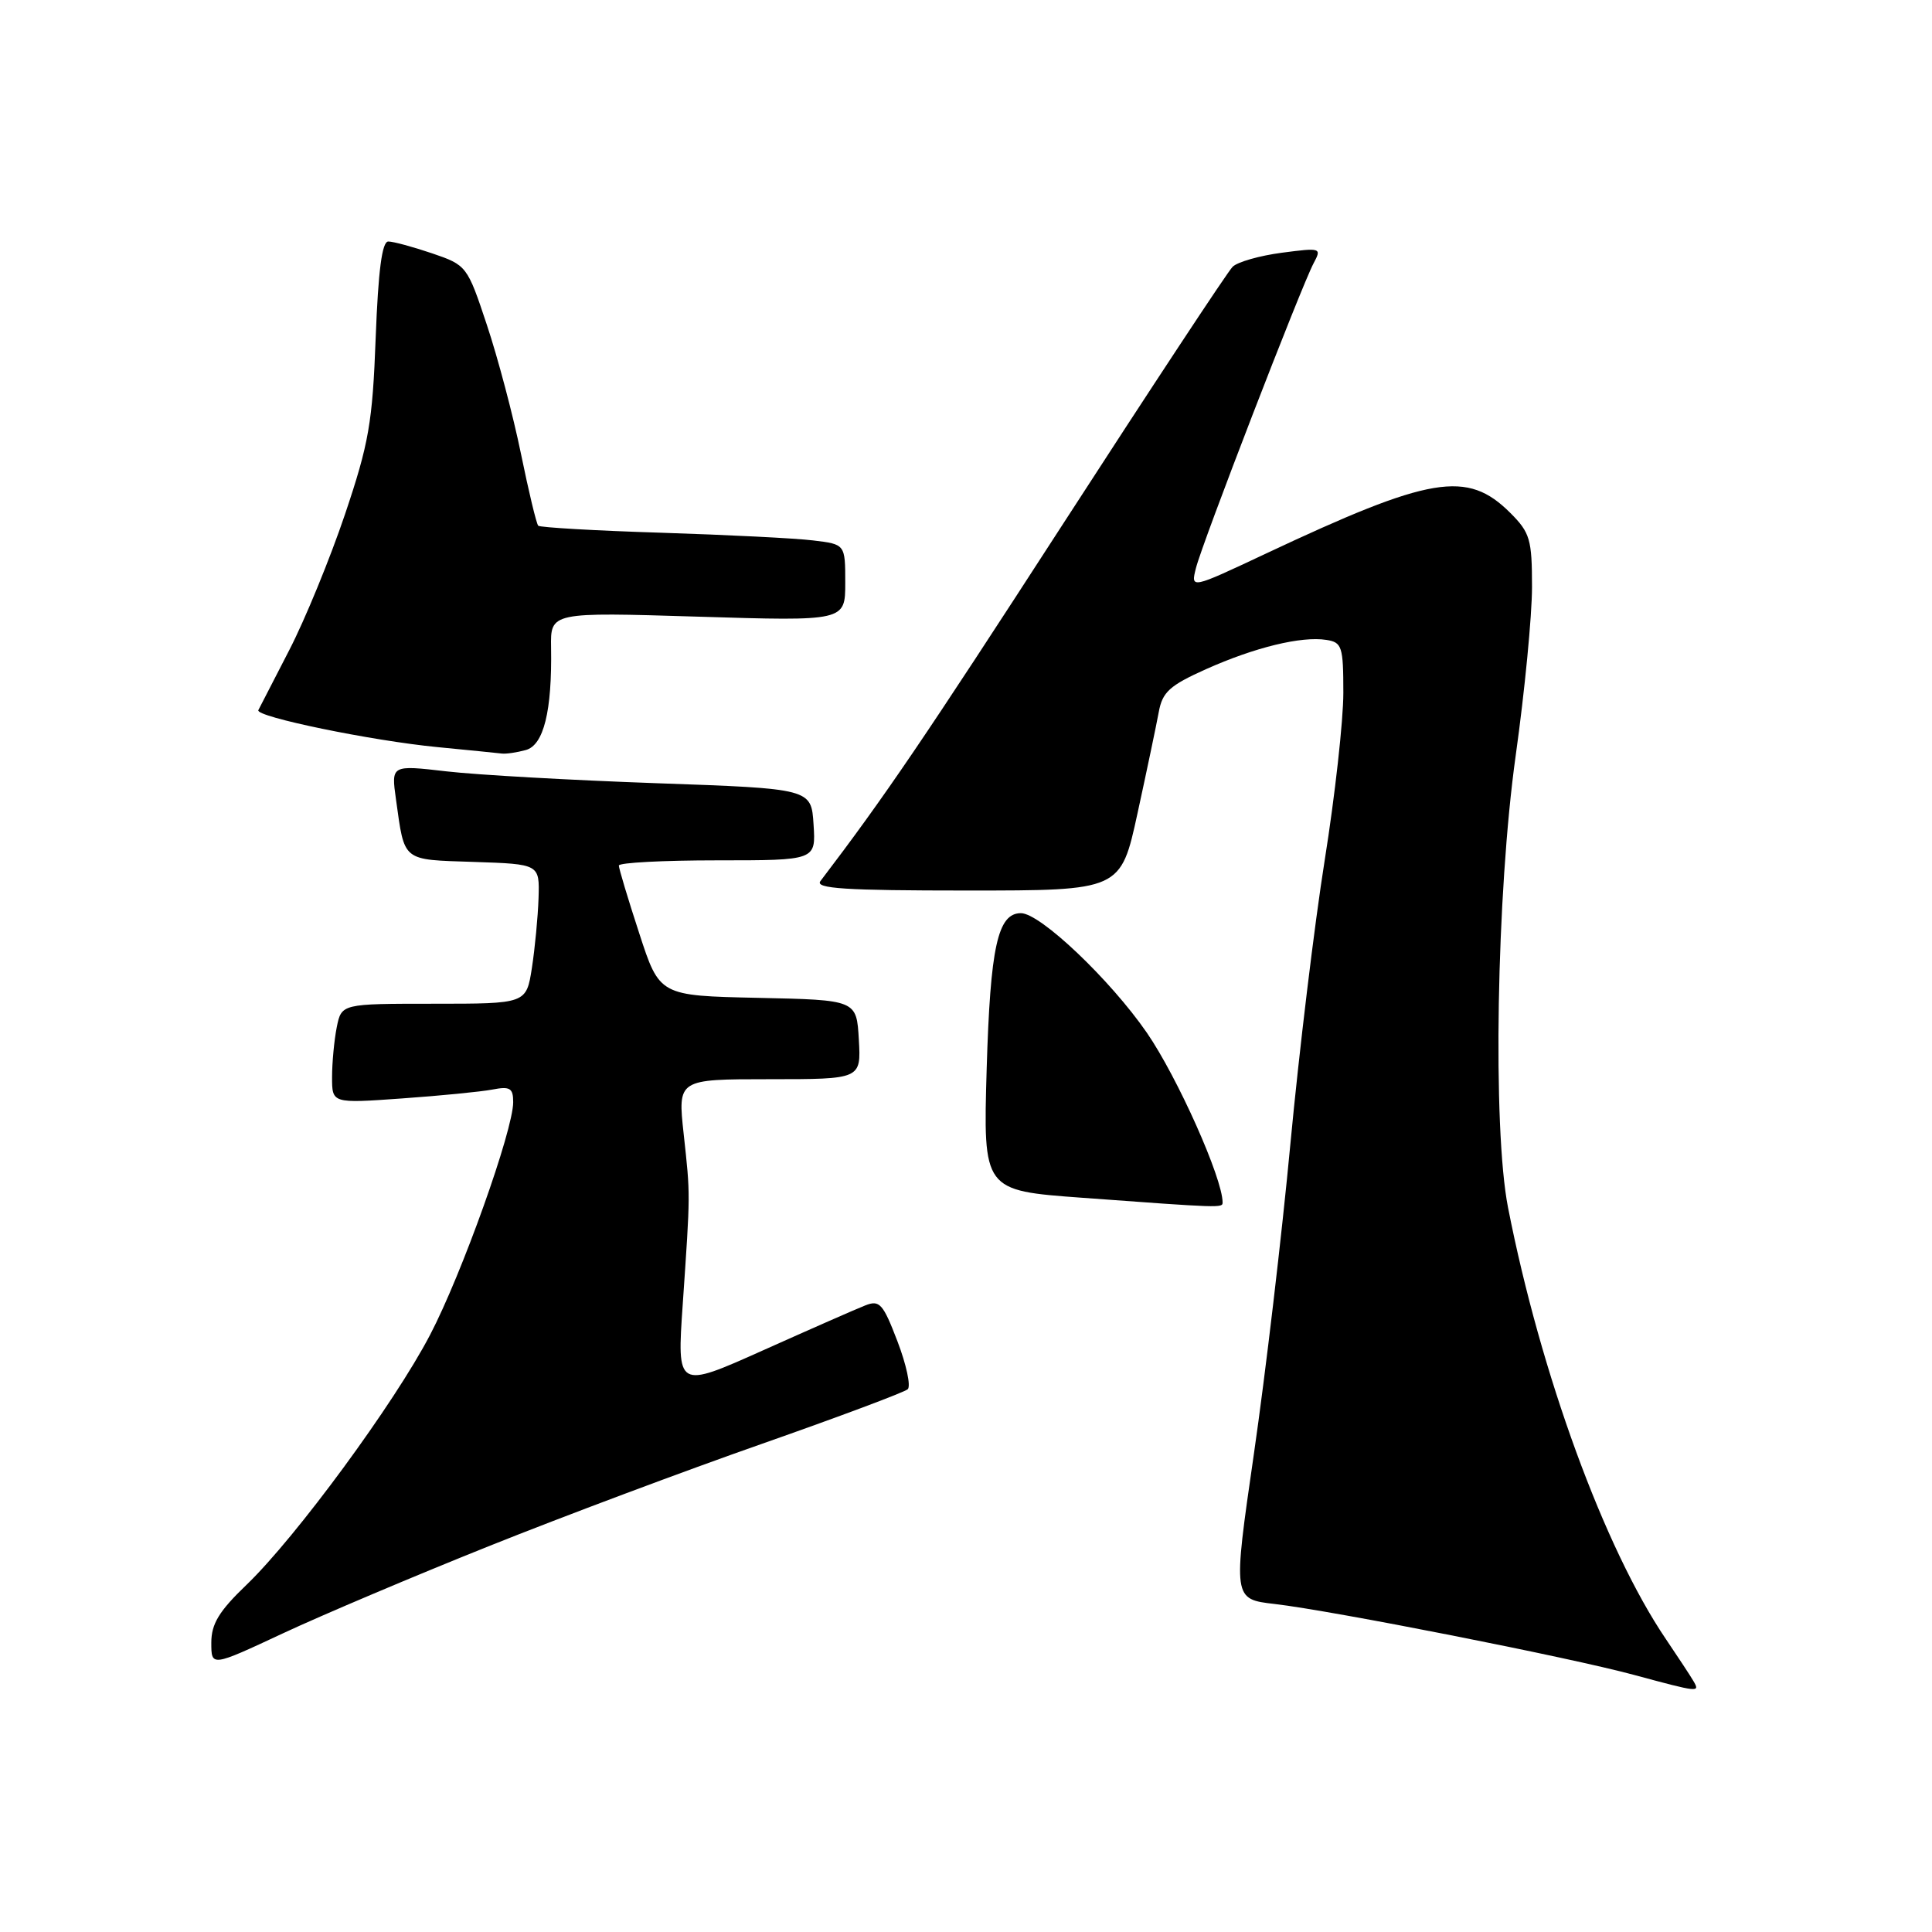 <?xml version="1.0" encoding="UTF-8" standalone="no"?>
<!DOCTYPE svg PUBLIC "-//W3C//DTD SVG 1.1//EN" "http://www.w3.org/Graphics/SVG/1.1/DTD/svg11.dtd" >
<svg xmlns="http://www.w3.org/2000/svg" xmlns:xlink="http://www.w3.org/1999/xlink" version="1.1" viewBox="0 0 256 256">
 <g >
 <path fill="currentColor"
d=" M 224.39 222.75 C 223.99 222.06 222.34 219.56 220.74 217.19 C 212.60 205.18 204.14 182.04 199.82 160.00 C 197.76 149.47 198.29 118.33 200.84 100.10 C 202.03 91.62 203.00 81.58 203.00 77.77 C 203.00 71.48 202.74 70.58 200.13 67.97 C 194.41 62.26 189.62 63.06 167.64 73.40 C 157.77 78.04 157.77 78.04 158.47 75.27 C 159.29 71.97 172.45 37.90 174.06 34.88 C 175.15 32.84 175.04 32.81 169.84 33.49 C 166.90 33.88 163.97 34.71 163.33 35.35 C 162.68 35.98 152.50 51.43 140.69 69.68 C 122.47 97.84 117.21 105.59 108.71 116.75 C 107.95 117.74 111.99 118.00 128.13 118.00 C 148.50 118.00 148.50 118.00 150.73 107.75 C 151.96 102.11 153.22 96.09 153.54 94.36 C 154.02 91.70 154.98 90.83 159.80 88.67 C 166.26 85.78 172.44 84.27 175.75 84.79 C 177.82 85.11 178.00 85.66 178.00 91.80 C 178.00 95.47 176.89 105.45 175.53 113.98 C 174.17 122.52 172.13 139.40 170.99 151.50 C 169.86 163.60 167.67 182.14 166.14 192.70 C 163.36 211.90 163.36 211.90 168.93 212.54 C 176.57 213.43 207.94 219.61 216.50 221.93 C 225.16 224.27 225.28 224.28 224.39 222.75 Z  M 64.71 204.90 C 74.49 200.98 90.83 194.86 101.00 191.30 C 111.17 187.73 119.85 184.48 120.28 184.08 C 120.71 183.67 120.10 180.82 118.92 177.74 C 117.00 172.72 116.55 172.22 114.64 172.98 C 113.46 173.44 107.37 176.12 101.10 178.93 C 89.69 184.04 89.69 184.04 90.47 172.77 C 91.49 157.82 91.49 158.54 90.59 150.25 C 89.80 143.00 89.80 143.00 101.95 143.00 C 114.10 143.00 114.10 143.00 113.80 137.75 C 113.50 132.50 113.50 132.50 100.45 132.22 C 87.39 131.94 87.39 131.94 84.70 123.66 C 83.21 119.11 82.00 115.07 82.00 114.69 C 82.00 114.31 87.87 114.00 95.05 114.00 C 108.11 114.00 108.11 114.00 107.80 109.25 C 107.50 104.50 107.50 104.50 87.00 103.78 C 75.72 103.38 63.20 102.68 59.16 102.21 C 51.83 101.36 51.83 101.36 52.47 105.93 C 53.64 114.26 53.18 113.89 62.81 114.21 C 71.50 114.50 71.50 114.50 71.36 119.00 C 71.28 121.47 70.88 125.64 70.48 128.25 C 69.74 133.00 69.74 133.00 57.49 133.00 C 45.25 133.00 45.25 133.00 44.62 136.12 C 44.28 137.84 44.00 140.82 44.00 142.73 C 44.00 146.21 44.00 146.21 53.25 145.55 C 58.34 145.19 63.74 144.66 65.25 144.37 C 67.58 143.92 68.00 144.18 68.00 146.04 C 68.00 149.76 61.20 168.82 56.99 176.87 C 52.27 185.93 39.23 203.68 32.67 209.99 C 29.02 213.49 28.00 215.17 28.00 217.67 C 28.00 220.86 28.00 220.86 37.46 216.44 C 42.66 214.01 54.92 208.82 64.71 204.90 Z  M 162.00 159.33 C 162.00 156.13 156.02 142.74 151.97 136.85 C 147.12 129.82 137.84 121.00 135.28 121.00 C 132.20 121.00 131.22 125.47 130.74 141.62 C 130.27 157.75 130.27 157.75 143.39 158.71 C 161.88 160.07 162.00 160.07 162.00 159.33 Z  M 69.65 99.39 C 72.04 98.76 73.16 94.24 73.02 85.81 C 72.94 81.11 72.94 81.11 92.47 81.71 C 112.00 82.31 112.00 82.31 112.00 77.22 C 112.00 72.12 112.00 72.12 107.75 71.61 C 105.41 71.32 96.36 70.87 87.63 70.59 C 78.90 70.32 71.56 69.89 71.32 69.66 C 71.08 69.42 70.05 65.11 69.02 60.08 C 67.99 55.05 65.96 47.38 64.51 43.04 C 61.92 35.24 61.83 35.13 57.26 33.57 C 54.72 32.71 52.11 32.00 51.45 32.00 C 50.62 32.00 50.12 35.84 49.78 44.75 C 49.36 56.00 48.88 58.75 45.71 68.16 C 43.73 74.02 40.41 82.12 38.32 86.16 C 36.23 90.20 34.39 93.77 34.23 94.10 C 33.80 94.97 49.27 98.16 58.00 99.00 C 62.12 99.40 65.95 99.78 66.50 99.85 C 67.05 99.92 68.47 99.71 69.65 99.39 Z "/>
</g>
</svg>